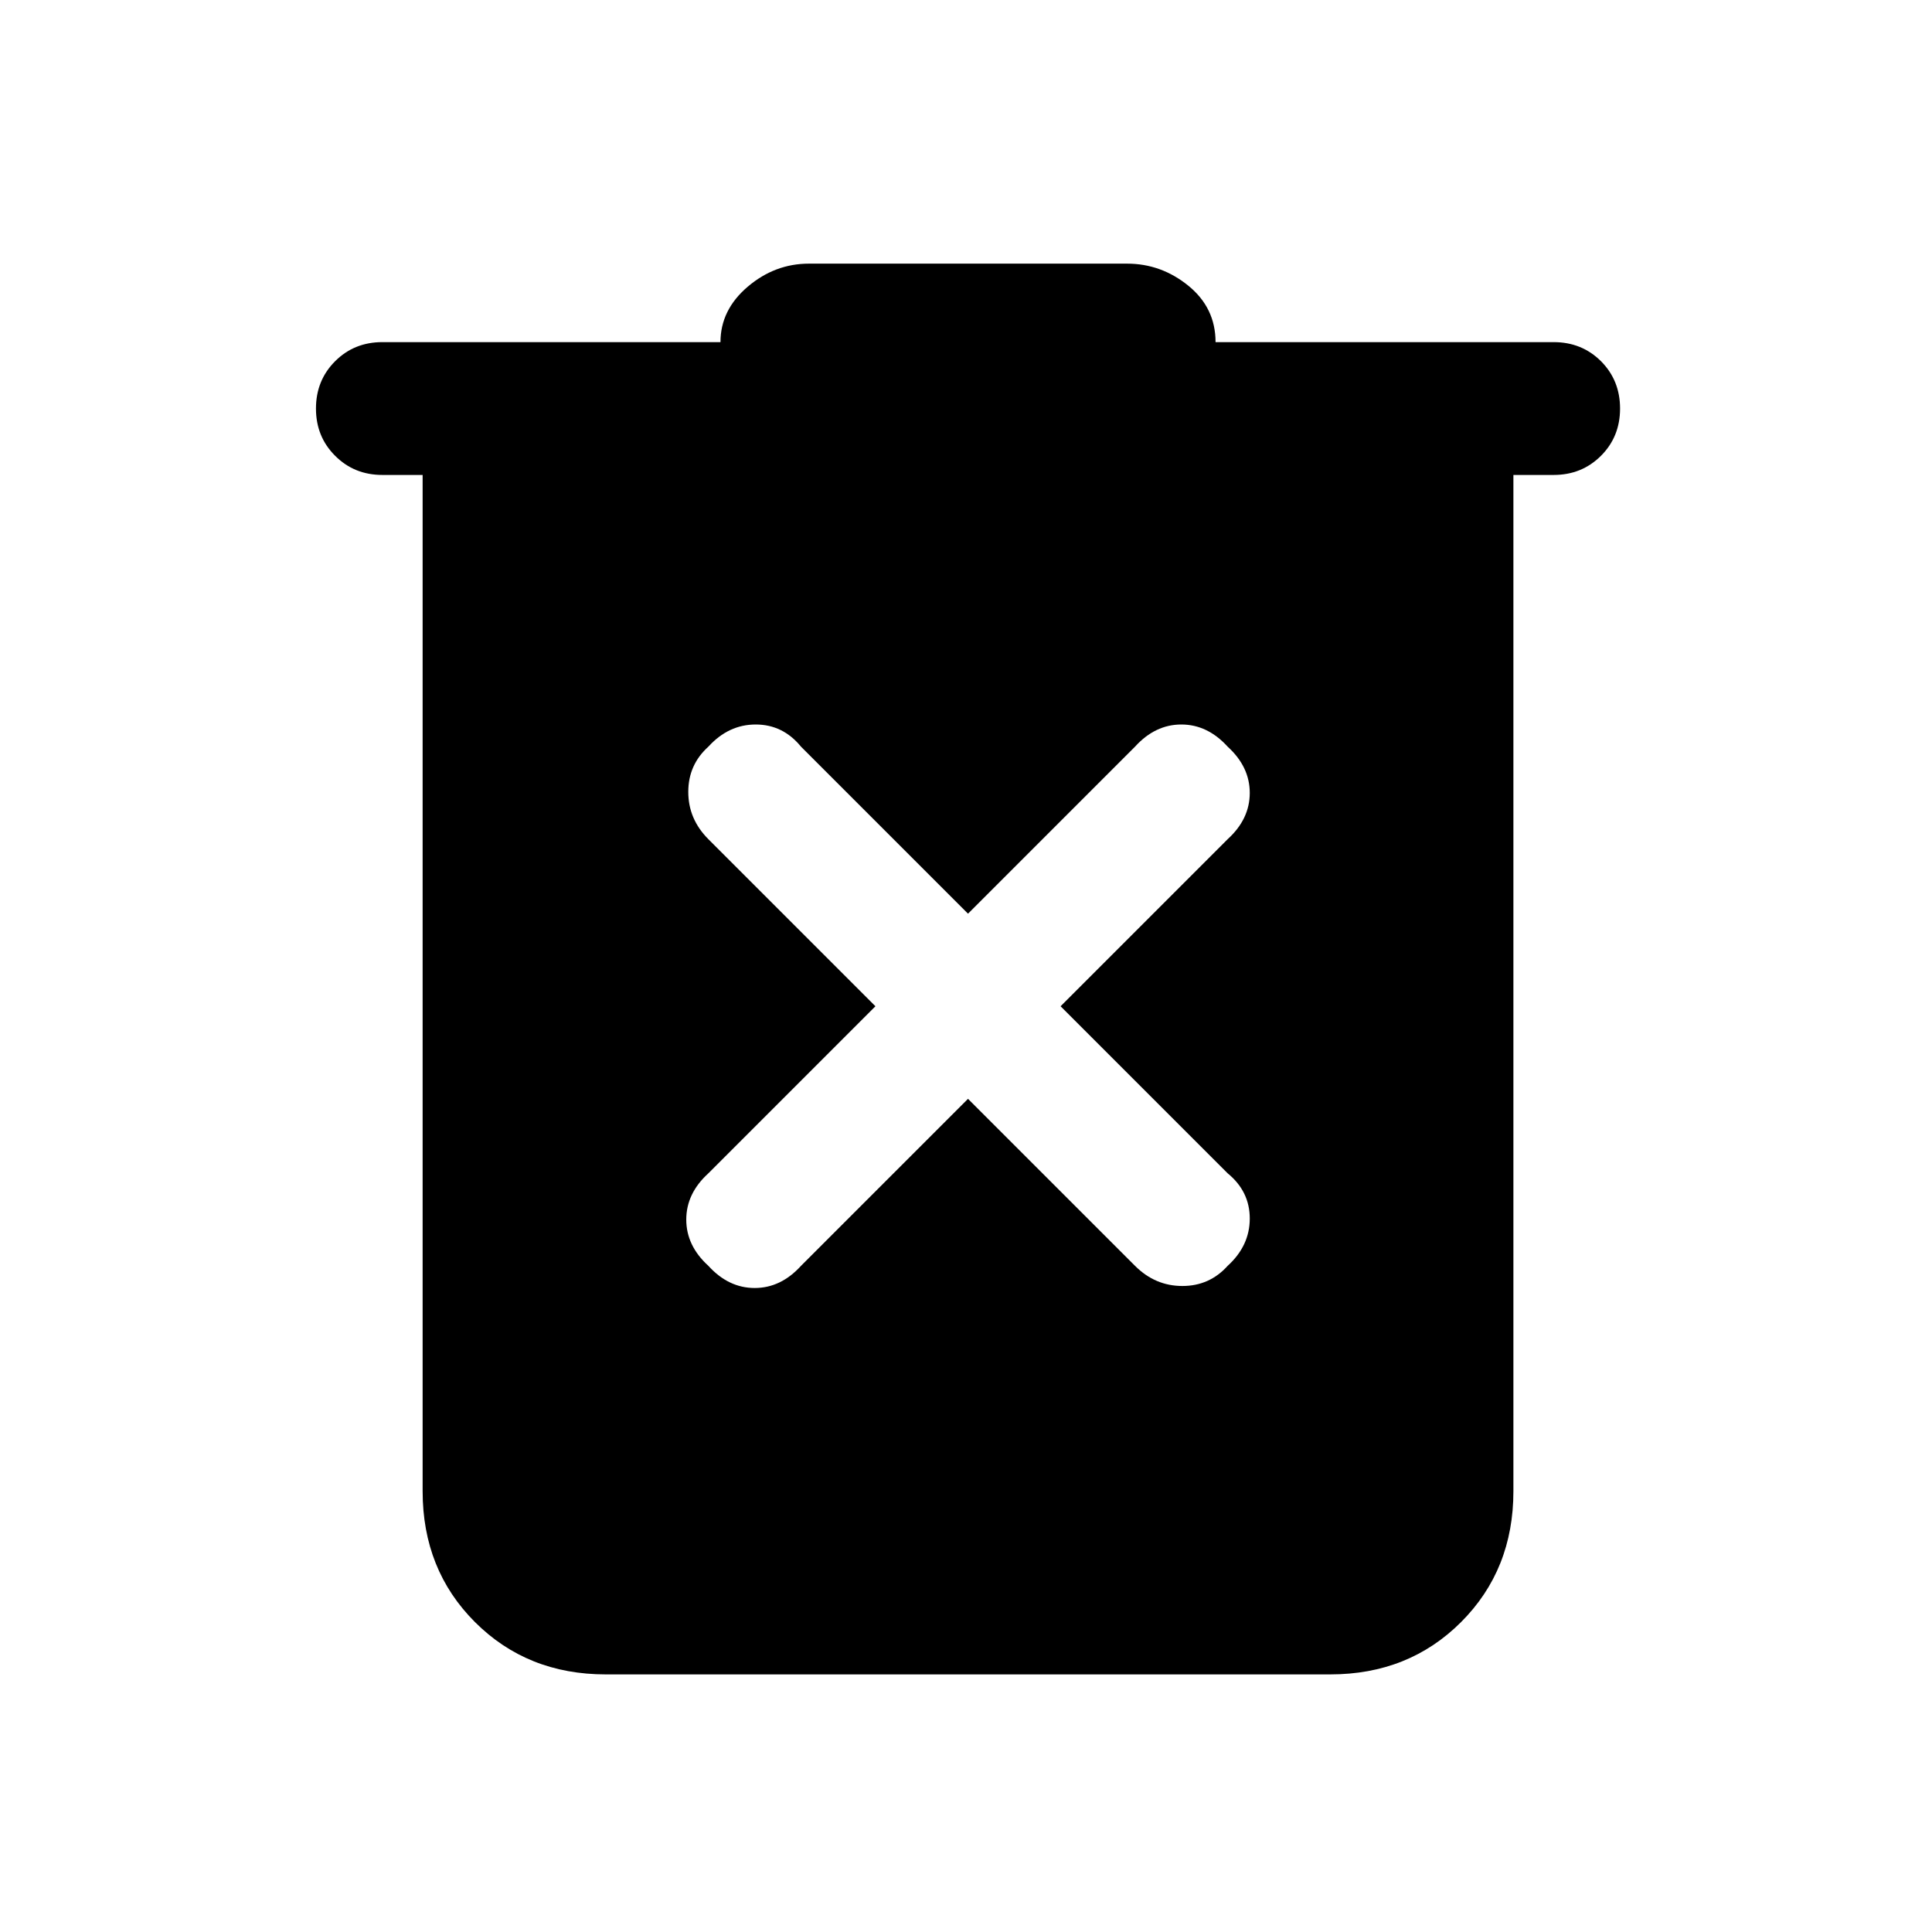 <svg xmlns="http://www.w3.org/2000/svg" height="24" width="24"><path d="m12.025 13.65 2.075 2.075q.25.25.588.25.337 0 .562-.25.275-.25.275-.588 0-.337-.275-.562L13.175 12.5l2.075-2.075q.275-.25.275-.575 0-.325-.275-.575Q15 9 14.675 9q-.325 0-.575.275l-2.075 2.075L9.95 9.275Q9.725 9 9.388 9q-.338 0-.588.275-.25.225-.25.562 0 .338.25.588l2.075 2.075L8.8 14.575q-.275.25-.275.575 0 .325.275.575.25.275.575.275.325 0 .575-.275Zm-4.5 7.15q-.975 0-1.625-.65t-.65-1.625V5.9h-.5q-.35 0-.587-.238-.238-.237-.238-.587t.238-.588q.237-.237.587-.237h4.2q0-.4.338-.688.337-.287.762-.287H14q.425 0 .763.275.337.275.337.7h4.2q.35 0 .588.237.237.238.237.588t-.237.587q-.238.238-.588.238h-.5v12.625q0 .975-.65 1.625t-1.625.65Z"/></svg>